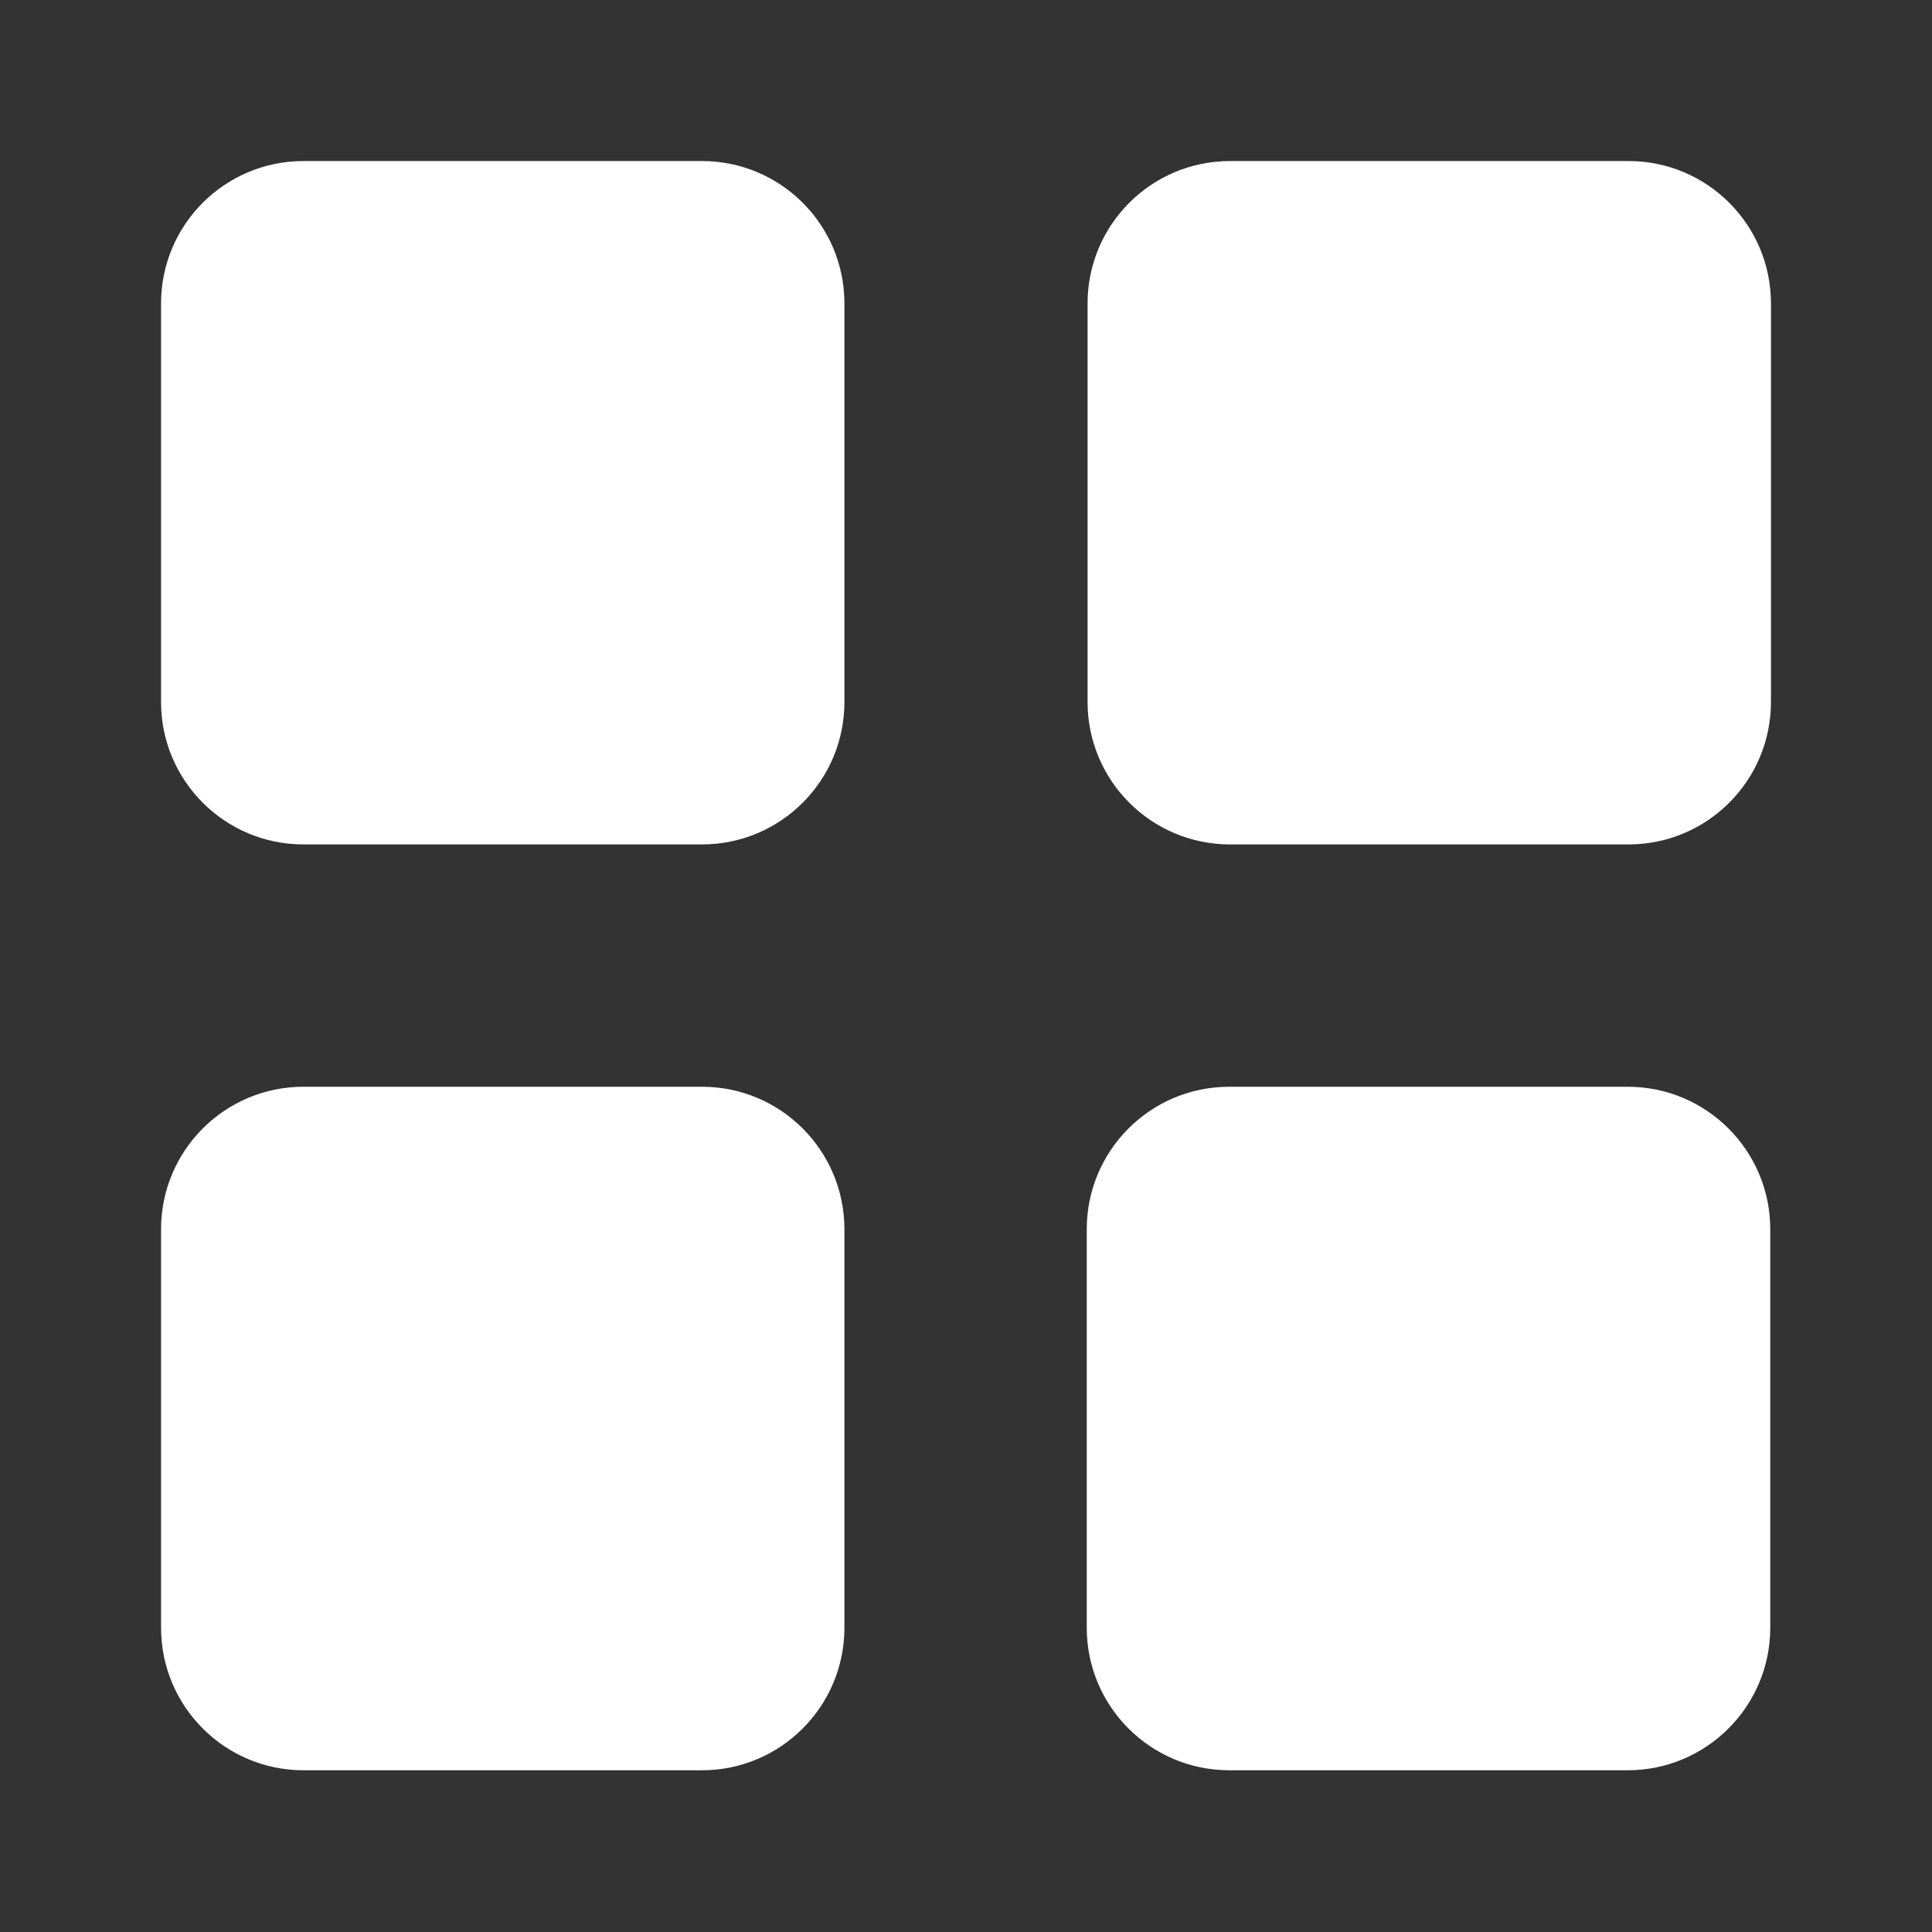 <svg width="14" height="14" viewBox="0 0 14 14" fill="none" xmlns="http://www.w3.org/2000/svg">
<rect x="0" y="0" width="14" height="14" fill="#333333" stroke="none"/>
<path d="M5.087 1.167H2.199C1.629 1.167 1.167 1.629 1.167 2.199V5.087C1.167 5.657 1.629 6.119 2.199 6.119H5.087C5.657 6.119 6.119 5.657 6.119 5.087V2.199C6.119 1.629 5.657 1.167 5.087 1.167Z" fill="white"/>
<path d="M11.801 1.167H8.913C8.343 1.167 7.881 1.629 7.881 2.199V5.087C7.881 5.657 8.343 6.119 8.913 6.119H11.801C12.371 6.119 12.833 5.657 12.833 5.087V2.199C12.833 1.629 12.371 1.167 11.801 1.167Z" fill="white"/>
<path d="M11.795 7.875H8.908C8.337 7.875 7.875 8.337 7.875 8.908V11.795C7.875 12.365 8.337 12.828 8.908 12.828H11.795C12.365 12.828 12.828 12.365 12.828 11.795V8.908C12.828 8.337 12.365 7.875 11.795 7.875Z" fill="white"/>
<path d="M5.087 7.875H2.199C1.629 7.875 1.167 8.337 1.167 8.908V11.795C1.167 12.365 1.629 12.828 2.199 12.828H5.087C5.657 12.828 6.119 12.365 6.119 11.795V8.908C6.119 8.337 5.657 7.875 5.087 7.875Z" fill="white"/>
</svg>

